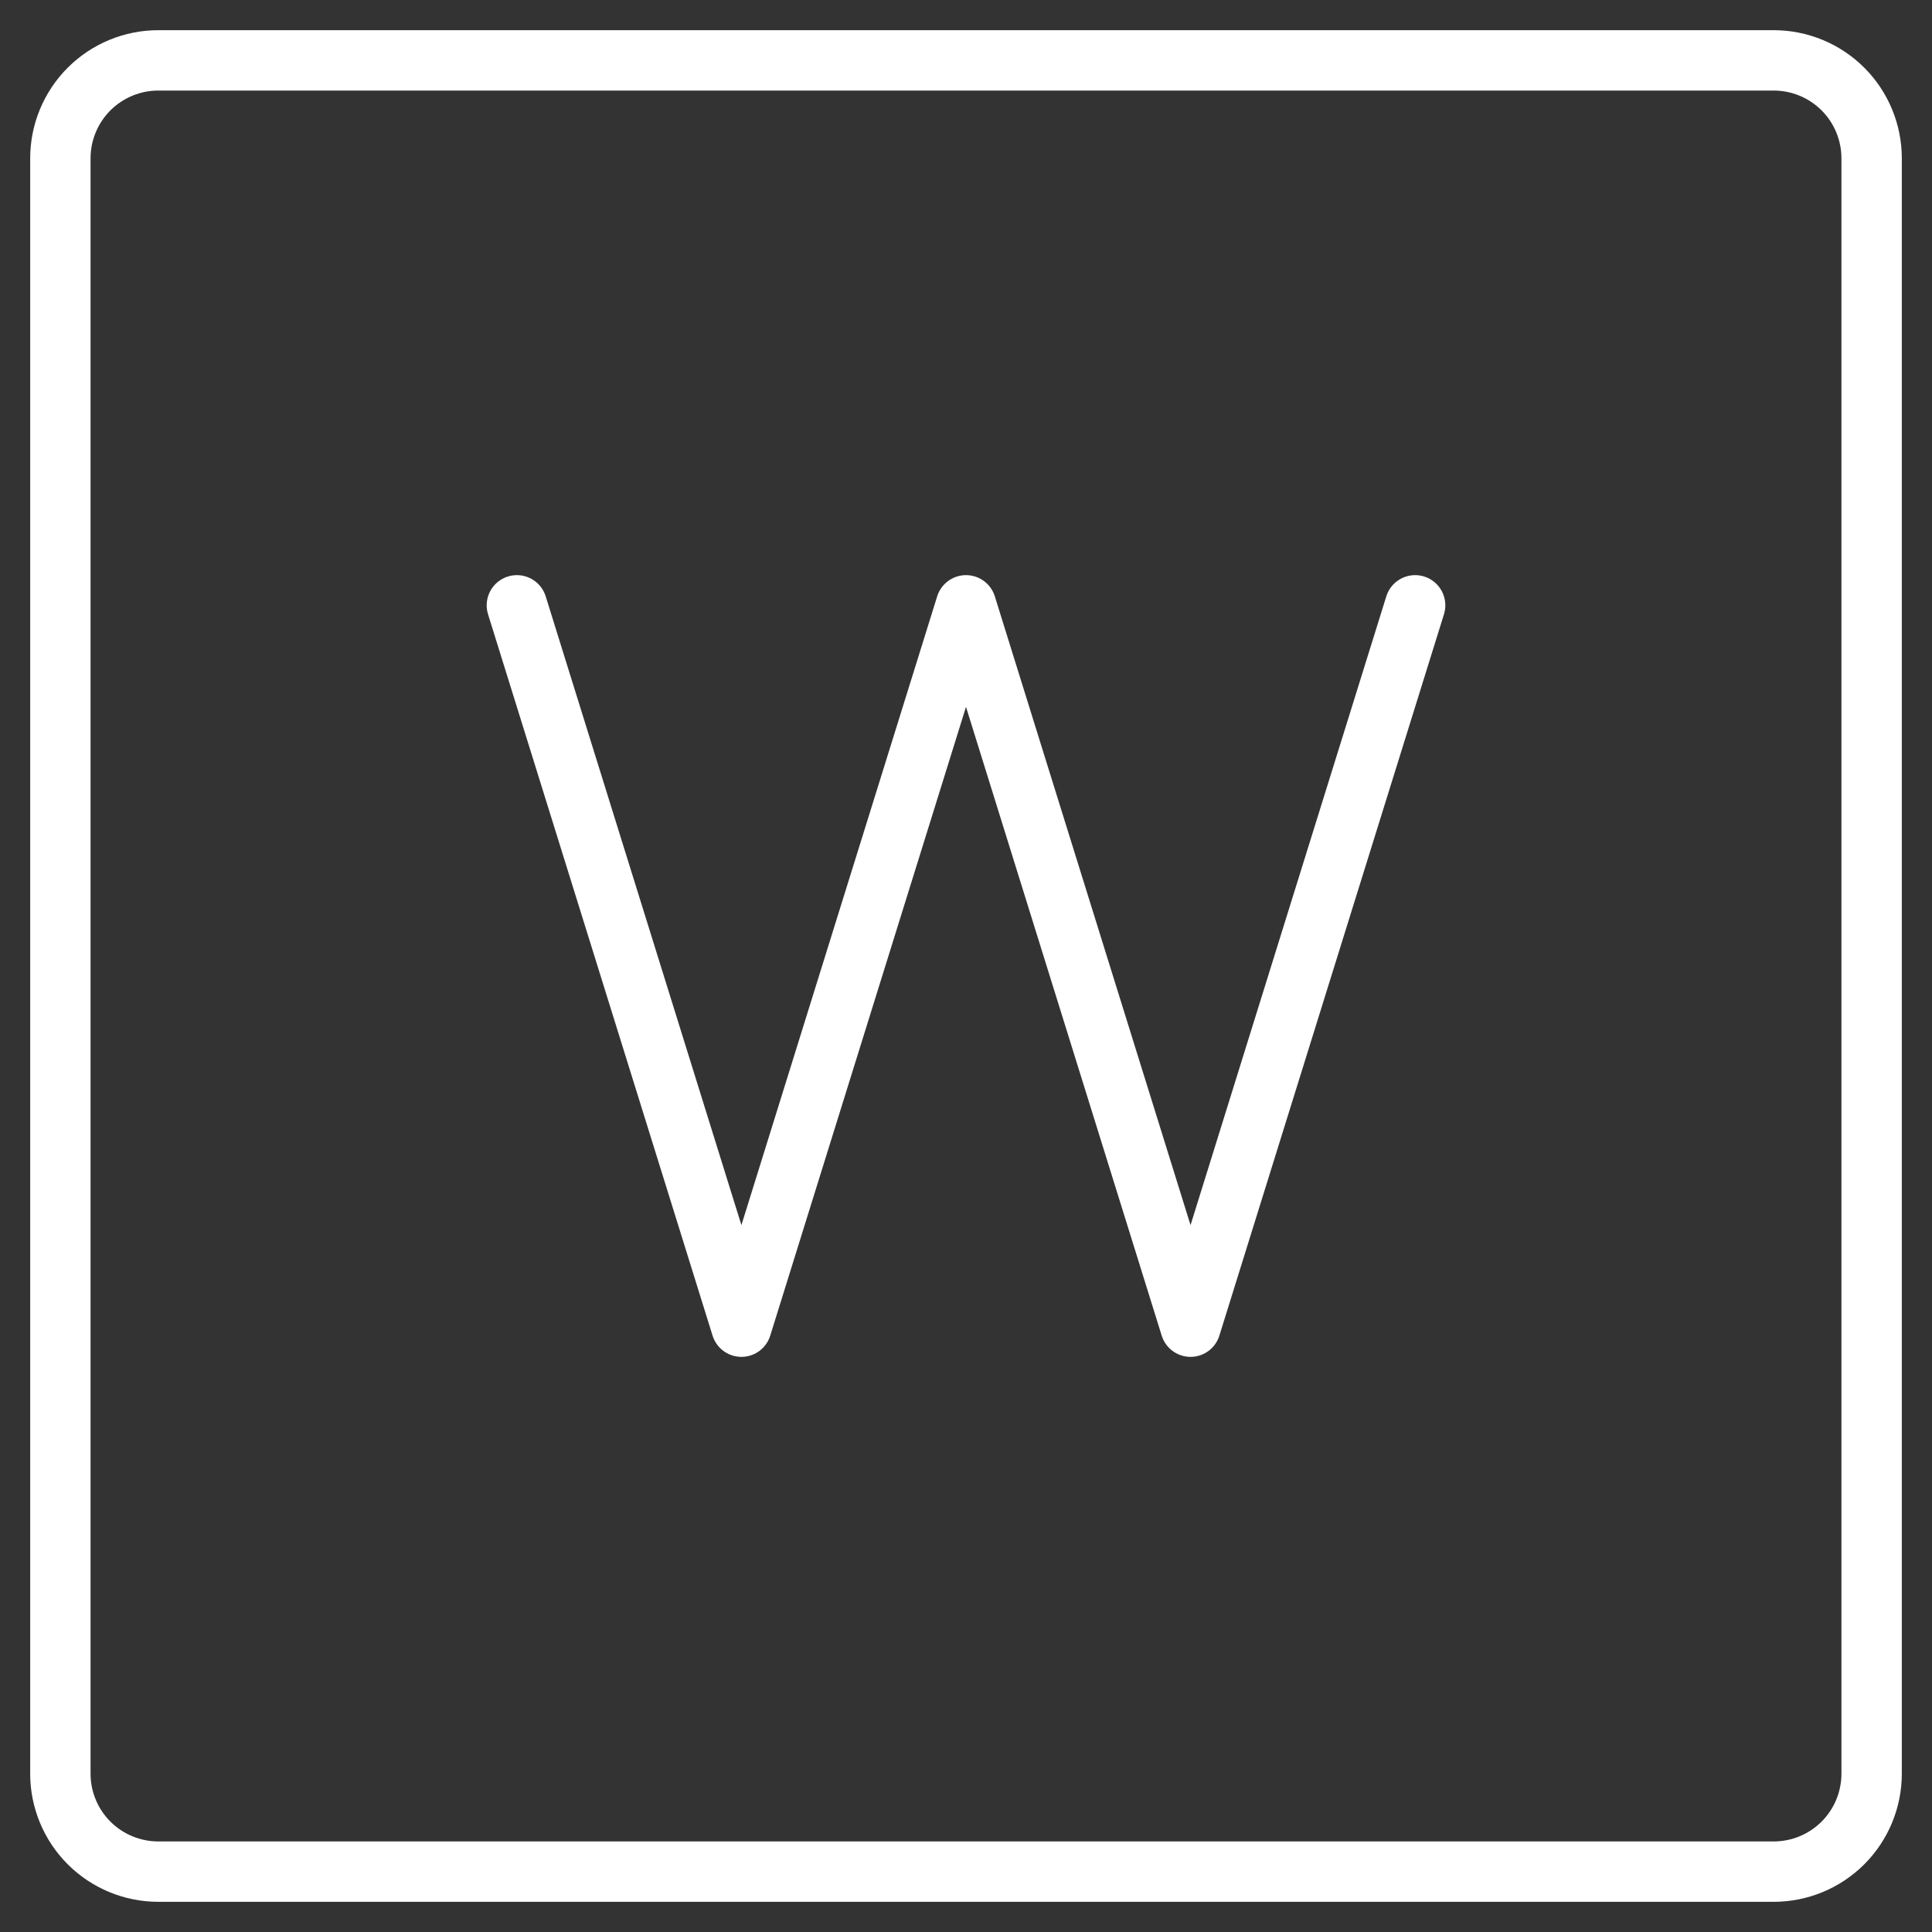 <svg width="32" height="32" viewBox="0 0 32 32" fill="none" xmlns="http://www.w3.org/2000/svg">
<rect x="0" y="0" width="32" height="32" fill="#333333" stroke="none"/>
<path d="M29.378 1H2.622C2.192 1 1.779 1.171 1.475 1.475C1.171 1.779 1 2.192 1 2.622V29.378C1 29.808 1.171 30.221 1.475 30.525C1.779 30.829 2.192 31 2.622 31H29.378C29.808 31 30.221 30.829 30.525 30.525C30.829 30.221 31 29.808 31 29.378V2.622C31 2.192 30.829 1.779 30.525 1.475C30.221 1.171 29.808 1 29.378 1Z" stroke="white" stroke-linecap="round" stroke-linejoin="round"/>
<path d="M23.439 10.026L19.719 21.974L16 10.026L12.28 21.974L8.561 10.026" stroke="white" stroke-linecap="round" stroke-linejoin="round"/>
</svg>
